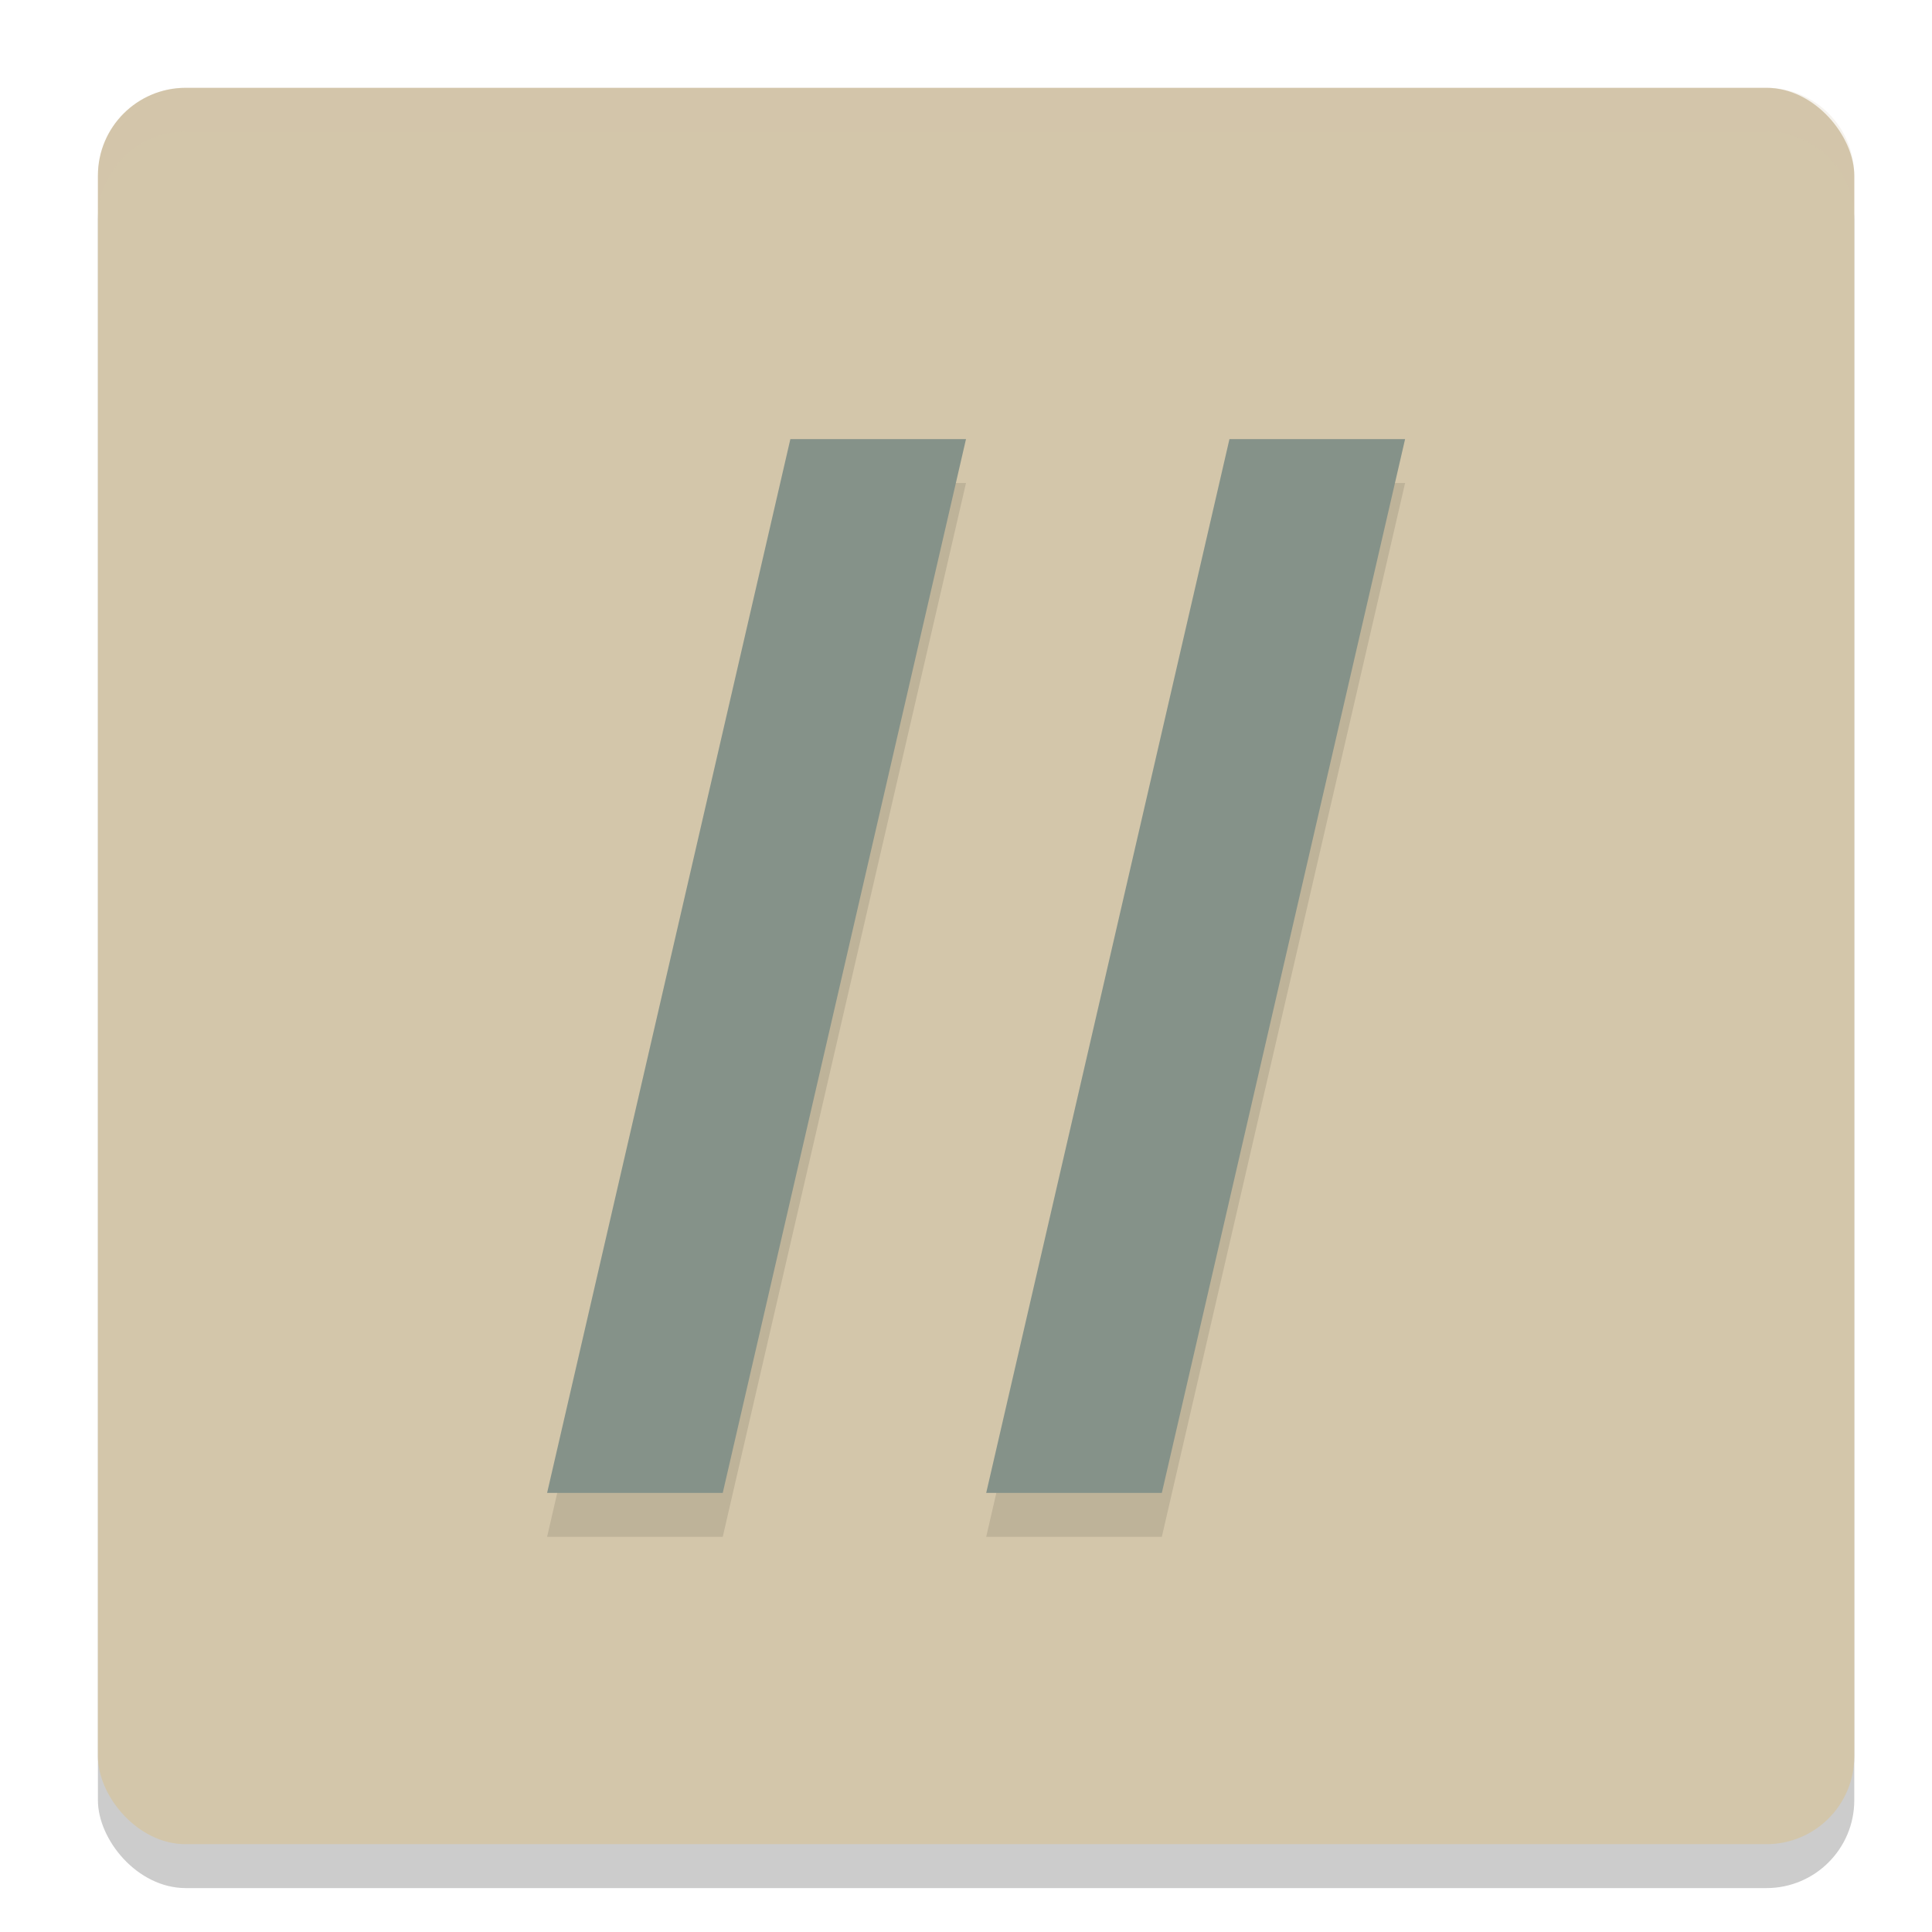 <svg width="22" height="22" version="1.1" xmlns="http://www.w3.org/2000/svg">
 <g transform="translate(-.885 -1)">
  <rect x="2" y="2.5" width="20" height="20" rx="1" ry="1" style="opacity:.2"/>
  <rect x="2" y="2" width="20" height="20" rx="1" ry="1" style="fill:#d3c6aa"/>
  <path d="m9.885 6.5-2.77 12h2l2.77-12zm5 0-2.77 12h2l2.77-12z" style="opacity:.1"/>
  <path d="m9.885 6-2.77 12h2l2.77-12zm5 0-2.77 12h2l2.77-12z" style="fill:#859289"/>
  <path d="m3 2c-0.554 0-1 0.446-1 1v0.5c0-0.554 0.446-1 1-1h18c0.554 0 1 0.446 1 1v-0.5c0-0.554-0.446-1-1-1z" style="fill:#d3c6aa;opacity:.2"/>
 </g>
</svg>
